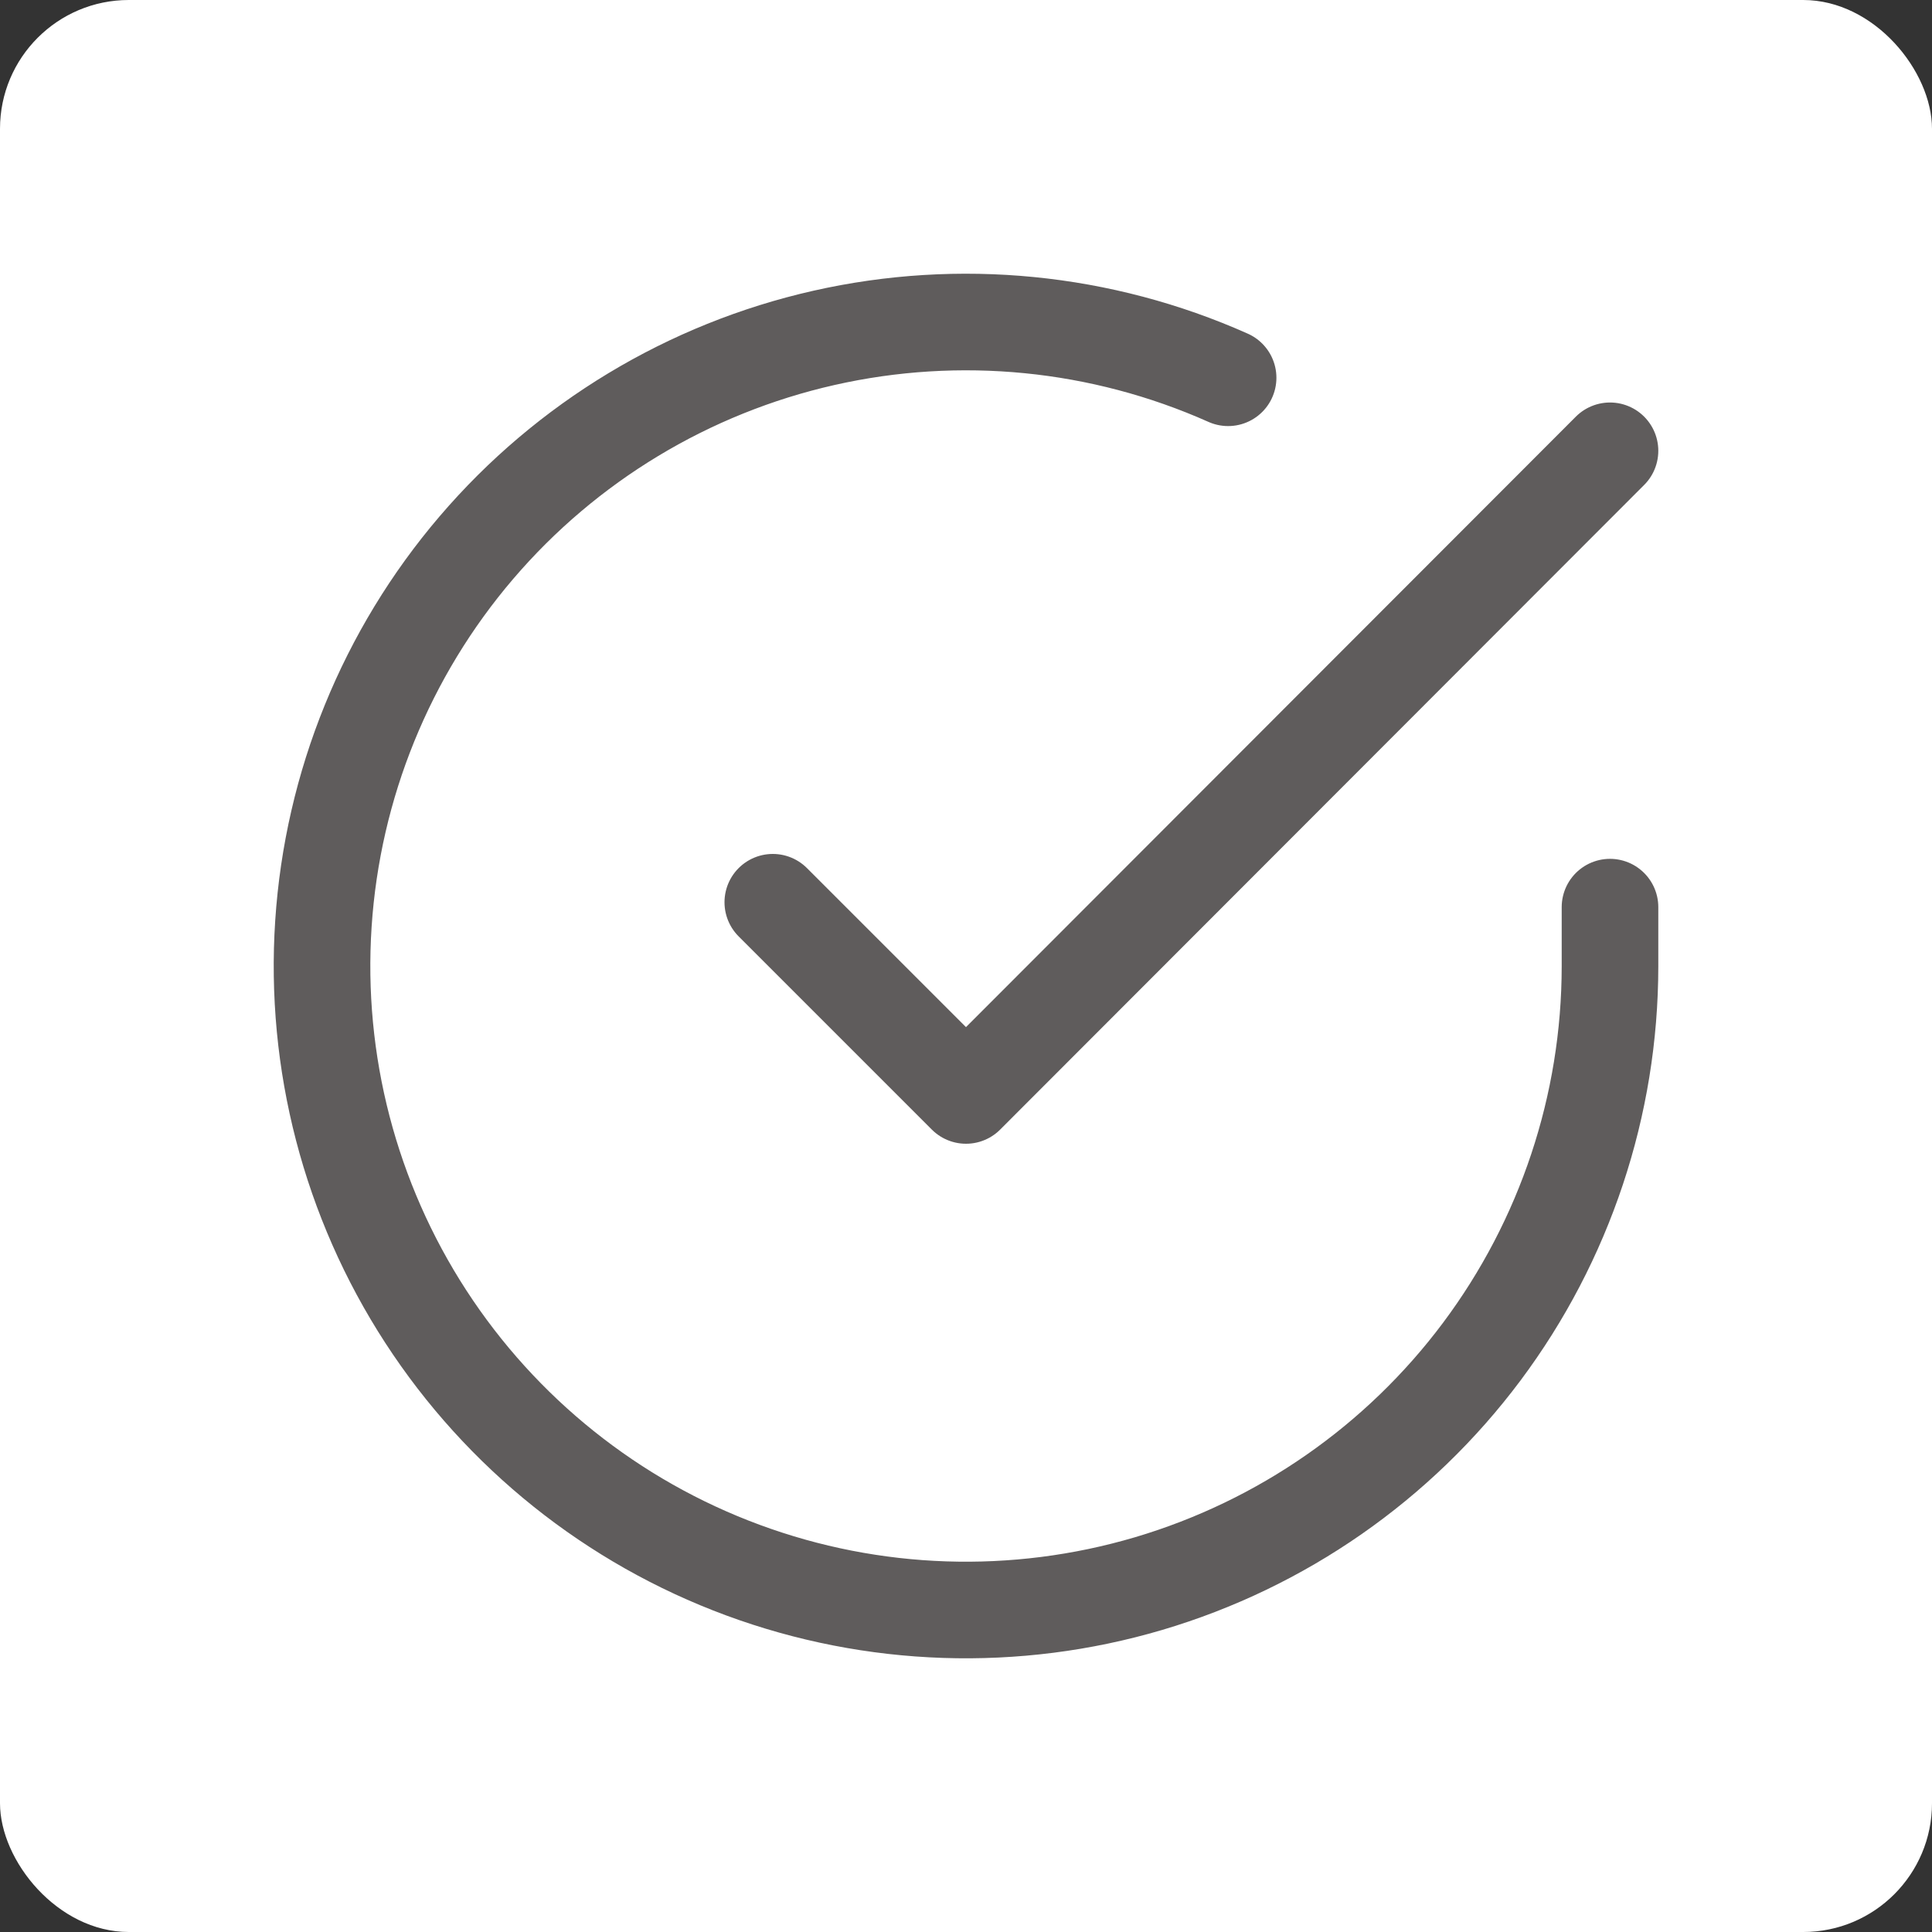 <svg width="30" height="30" viewBox="0 0 30 30" fill="none" xmlns="http://www.w3.org/2000/svg">
<rect x="0" y="0" width="30" height="30" fill="#333333" stroke="none"/>
<rect width="30" height="30" rx="2" fill="white"/>
<path d="M25 14.086V15.006C24.999 17.162 24.3 19.26 23.009 20.988C21.718 22.715 19.903 23.978 17.835 24.59C15.767 25.201 13.557 25.128 11.534 24.38C9.512 23.633 7.785 22.252 6.611 20.443C5.437 18.634 4.88 16.494 5.022 14.342C5.164 12.19 5.997 10.142 7.398 8.503C8.799 6.864 10.693 5.721 12.796 5.246C14.9 4.771 17.1 4.988 19.07 5.866M25 7L15 17.01L12 14.01" stroke="#5F5C5C" stroke-width="1.5" stroke-linecap="round" stroke-linejoin="round"/>
</svg>
